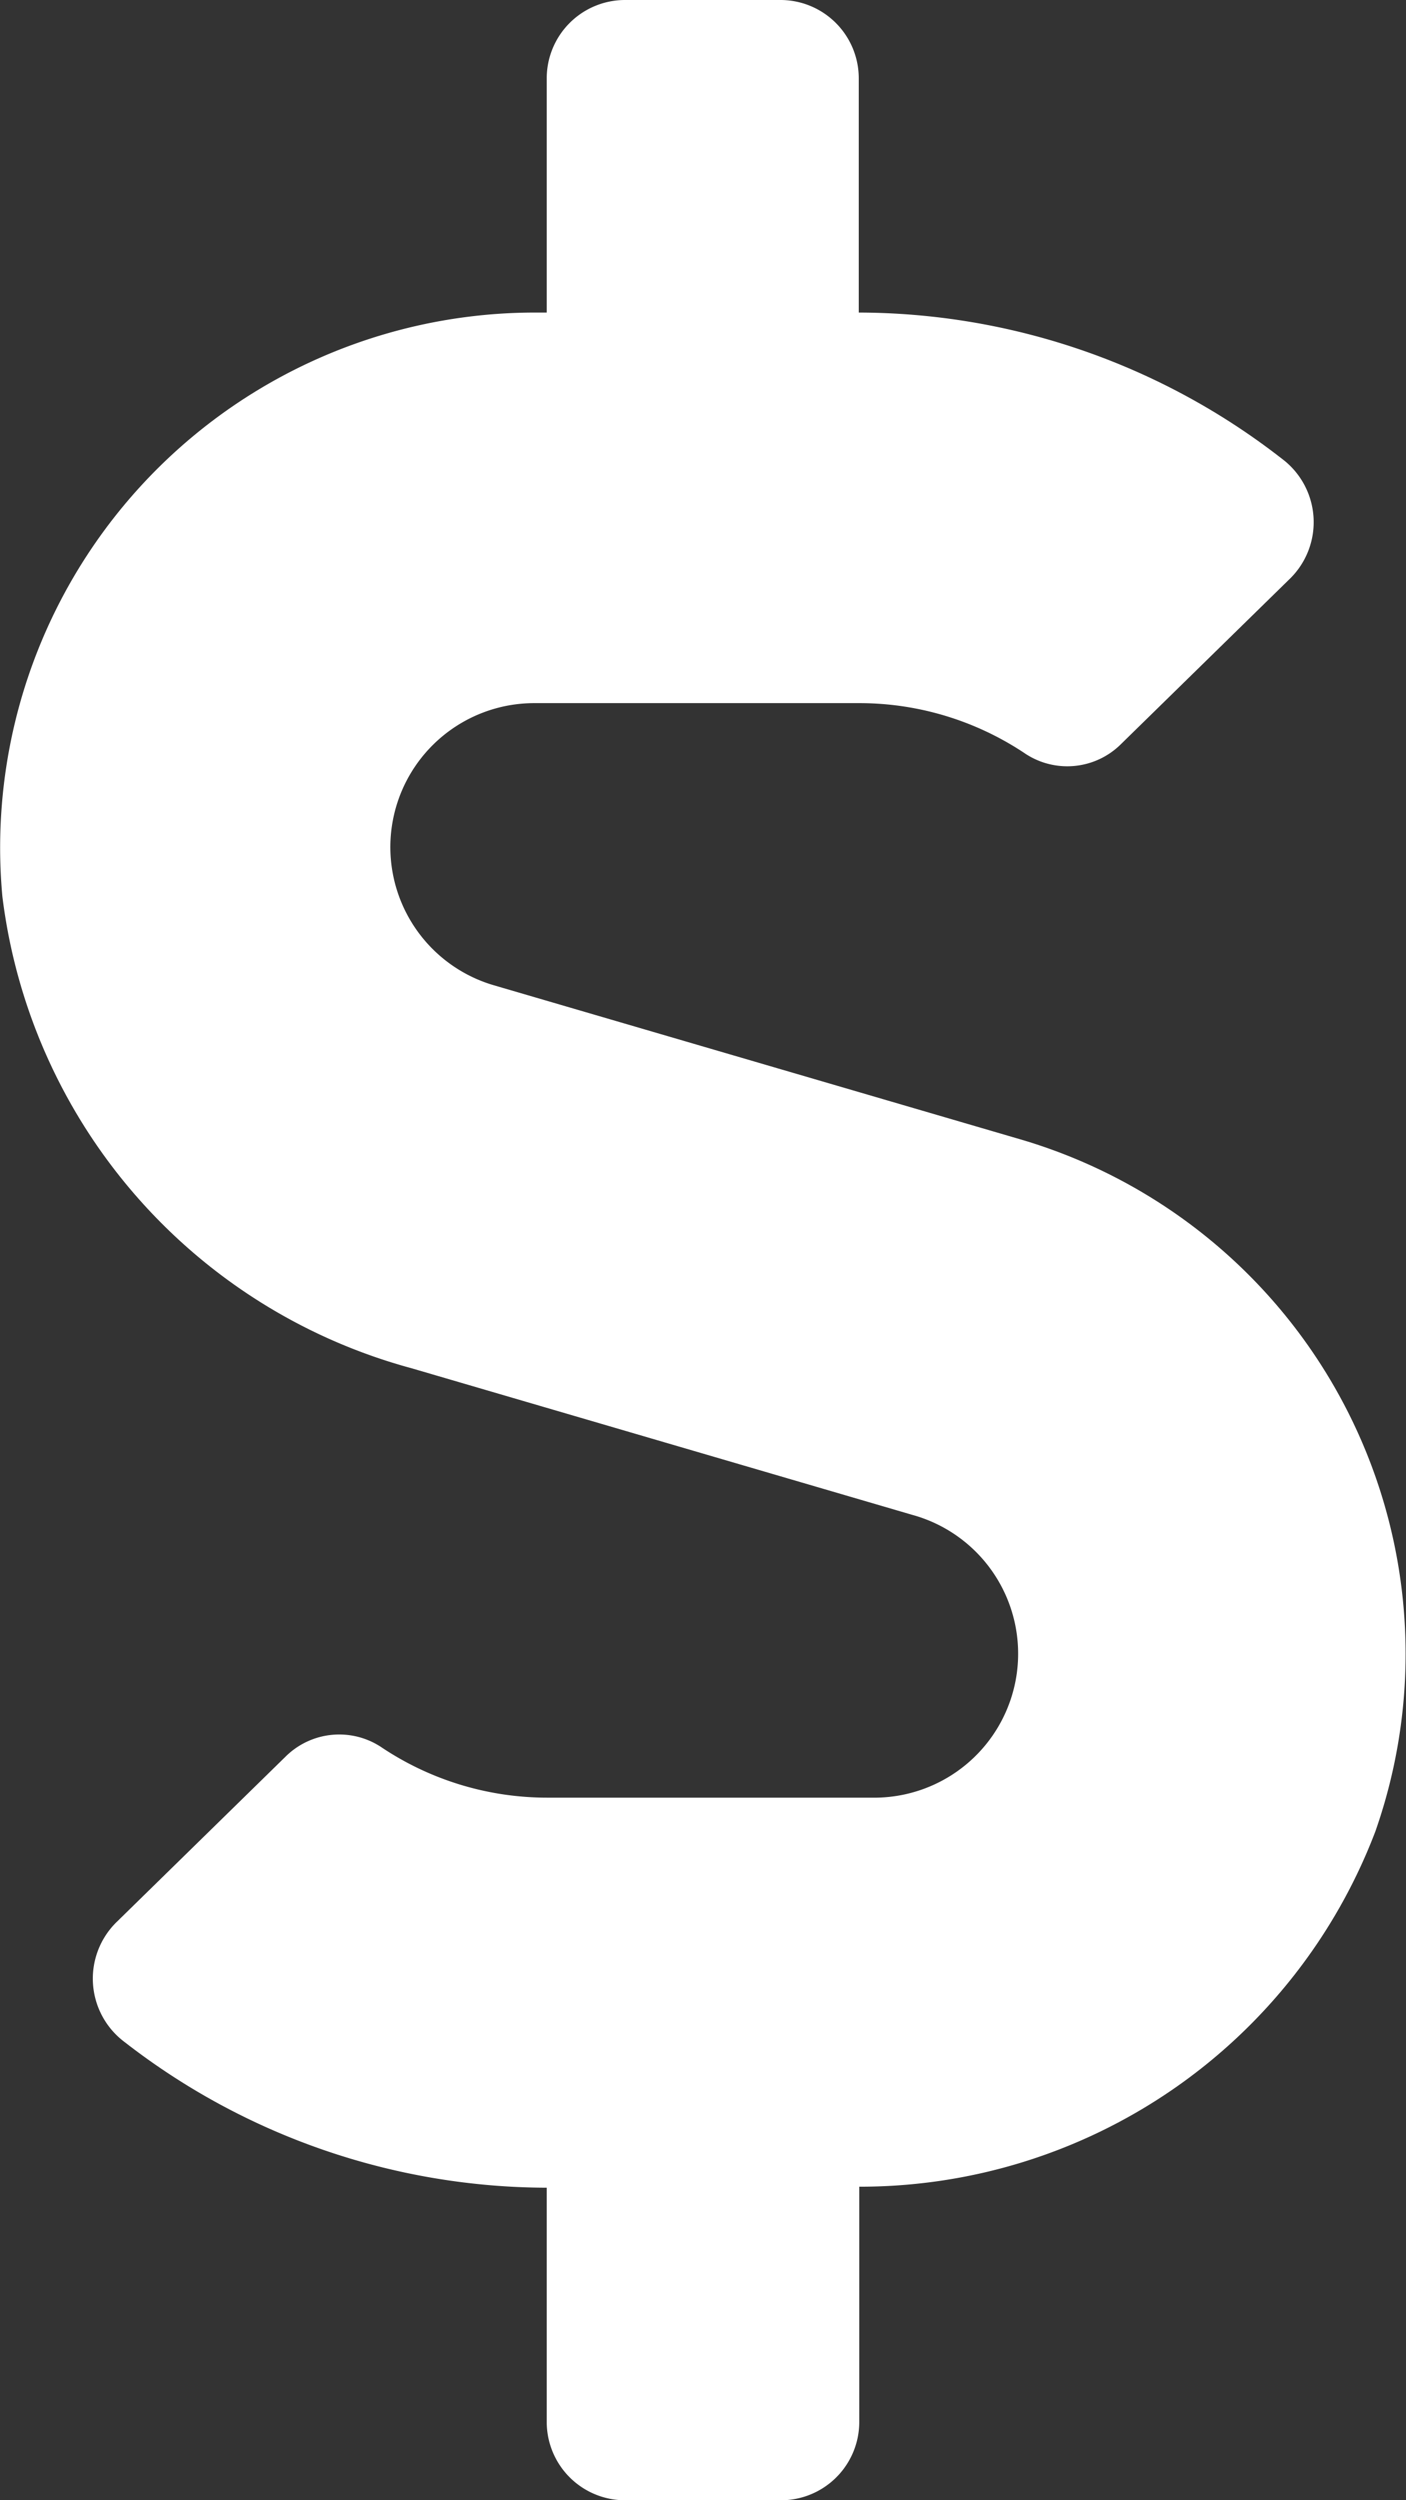<svg xmlns="http://www.w3.org/2000/svg" width="8.291" height="14.742" viewBox="0 0 8.291 14.742"><rect x="0" y="0" width="8.291" height="14.742" fill="#333333" stroke="none"/><defs><style>.a{fill:#fff;}</style></defs><path class="a" d="M6.059,6.72l-3.11-.91a.849.849,0,0,1,.239-1.664H5.1a1.758,1.758,0,0,1,.985.3.449.449,0,0,0,.561-.058l1-.979a.467.467,0,0,0-.052-.705A4.071,4.071,0,0,0,5.1,1.843V.461A.462.462,0,0,0,4.642,0H3.721A.462.462,0,0,0,3.26.461V1.843H3.188A3.155,3.155,0,0,0,.05,5.286,3.3,3.3,0,0,0,2.463,8.068l2.951.864A.849.849,0,0,1,5.175,10.6H3.266a1.758,1.758,0,0,1-.985-.3.449.449,0,0,0-.561.058l-1,.979a.467.467,0,0,0,.052.705A4.071,4.071,0,0,0,3.26,12.9v1.382a.462.462,0,0,0,.461.461h.921a.462.462,0,0,0,.461-.461V12.894A3.252,3.252,0,0,0,8.146,10.8,3.162,3.162,0,0,0,6.059,6.72Z" transform="translate(-0.036)"/></svg>